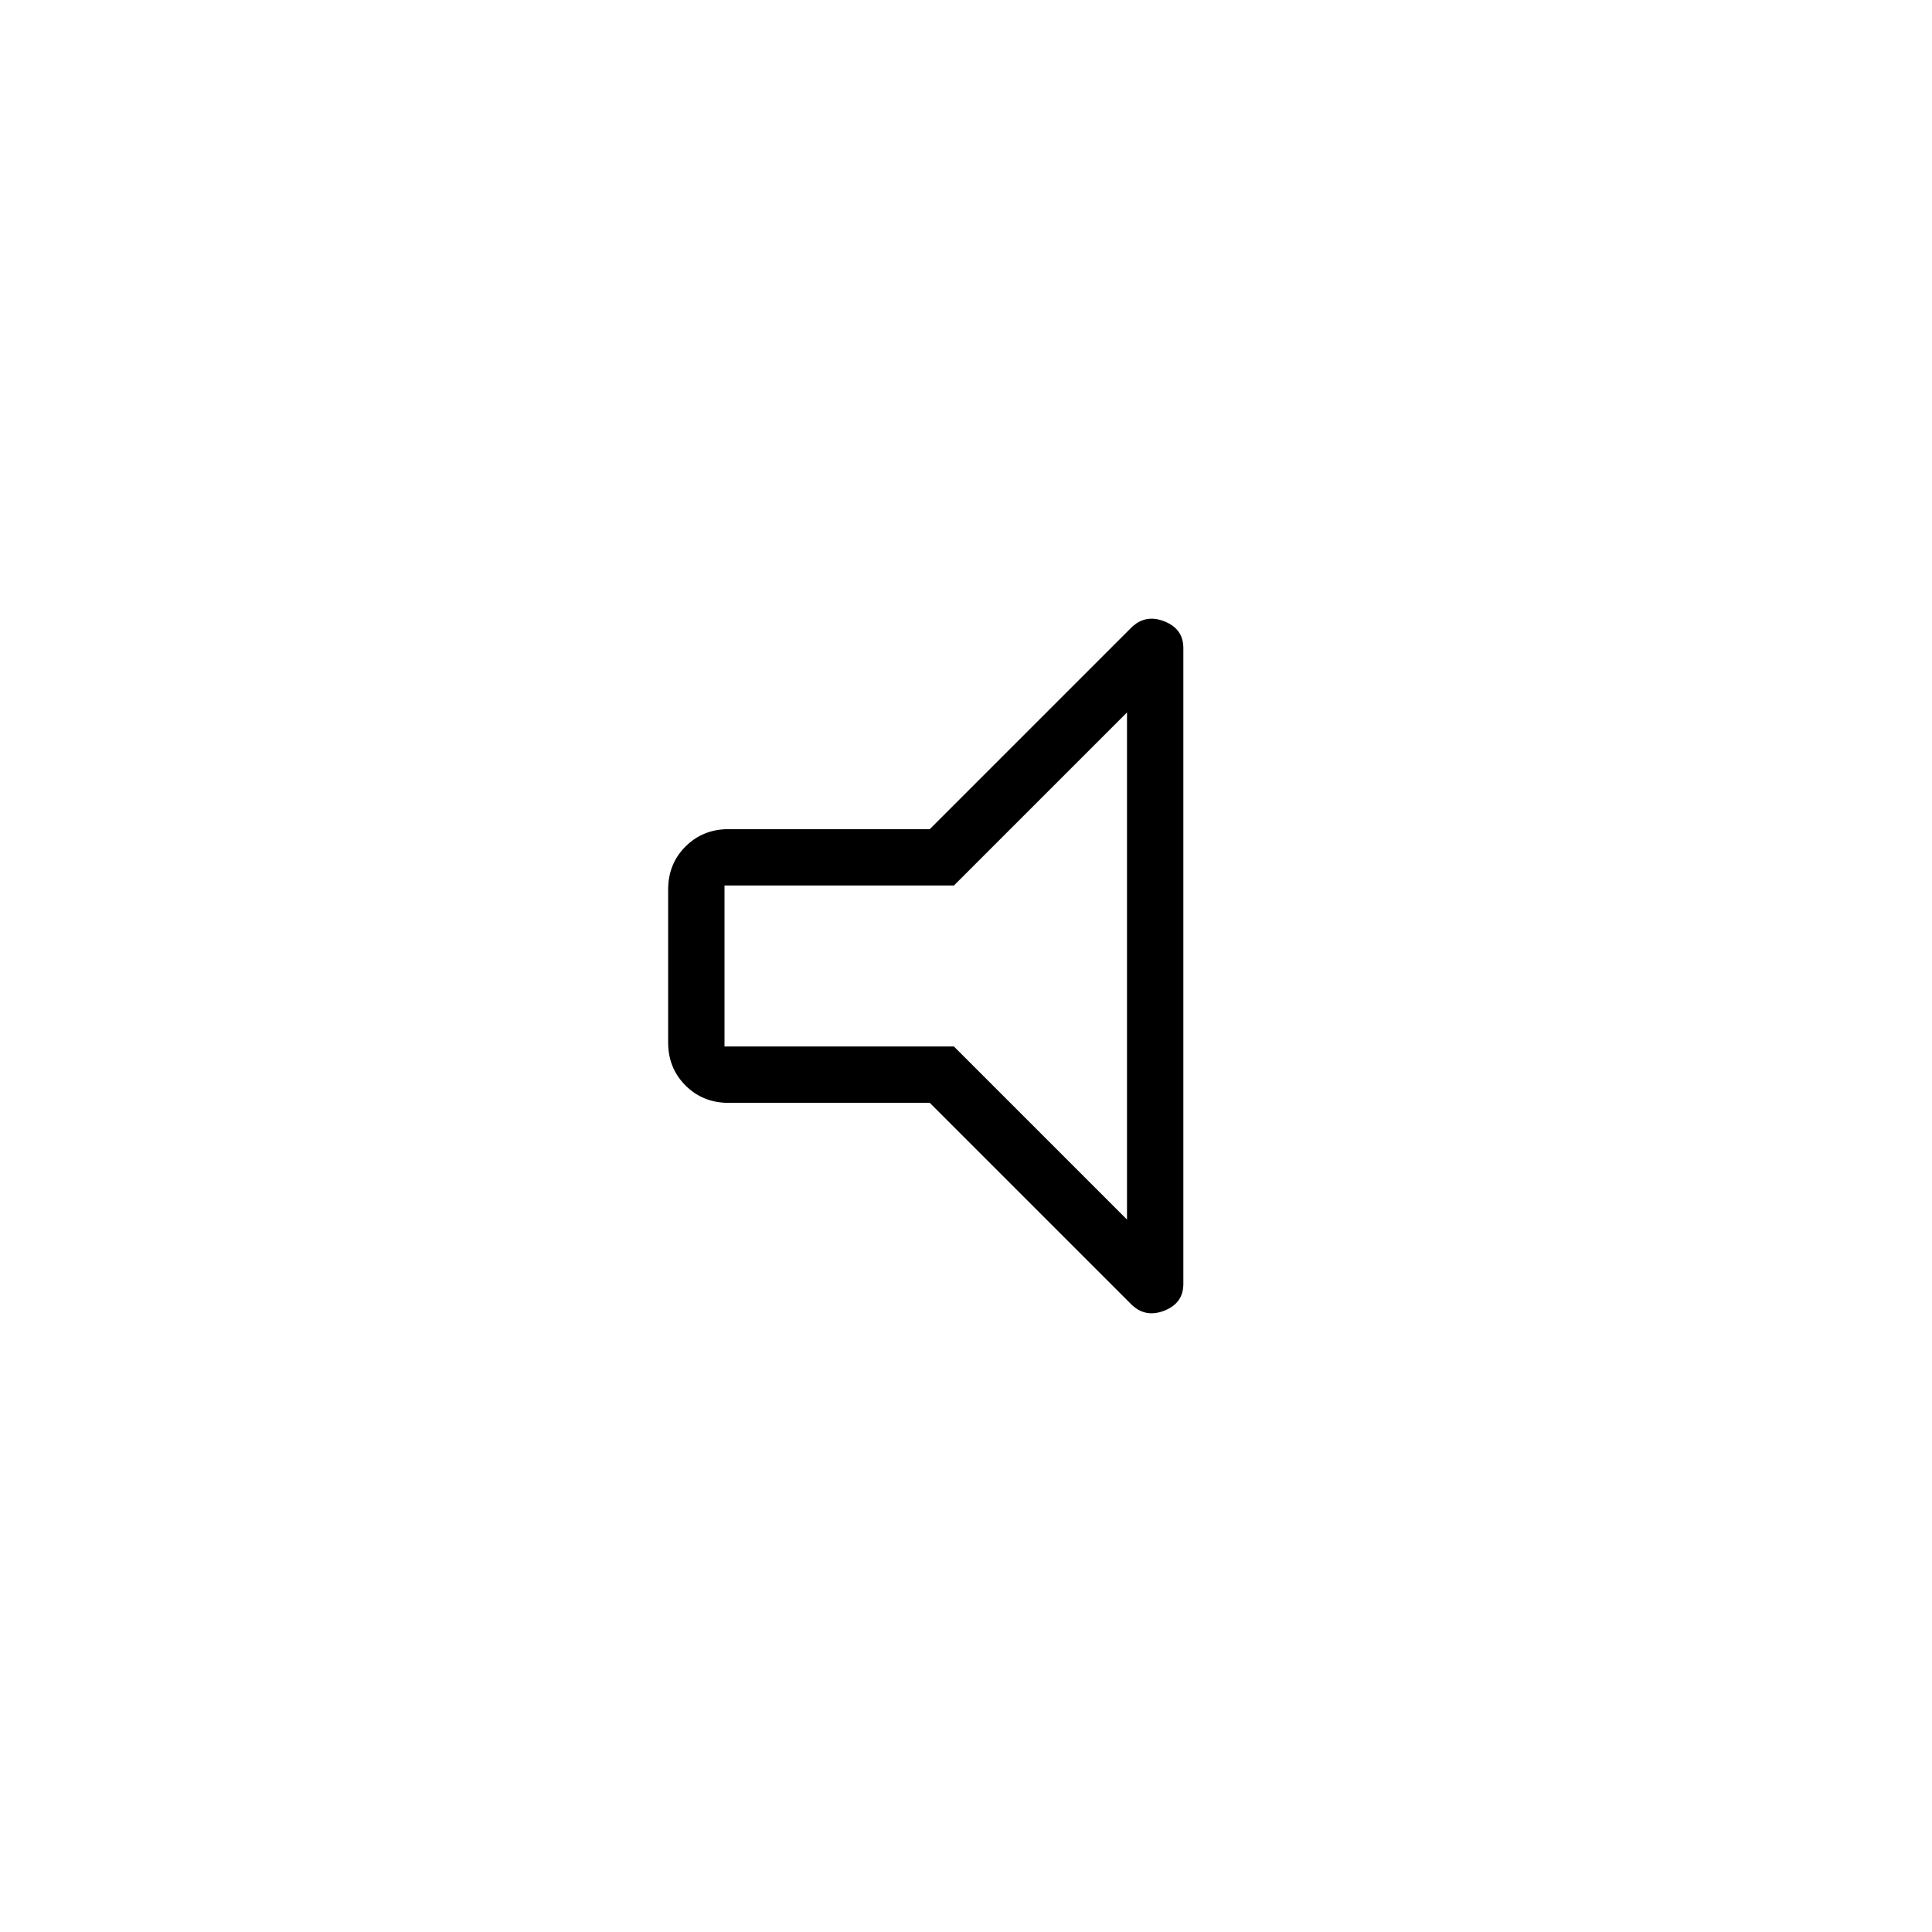 <svg xmlns="http://www.w3.org/2000/svg" height="24" viewBox="0 -960 960 960" width="24"><path d="M462-412H362q-12.75 0-21.375-8.625T332-442v-76q0-12.75 8.625-21.375T362-548h100l100-100q7-7 16.5-3.281T588-638v316q0 9.562-9.5 13.281Q569-305 562-312L462-412Zm-102-28h114l86 86v-252l-86 86H360v80Zm100-40Z"/></svg>